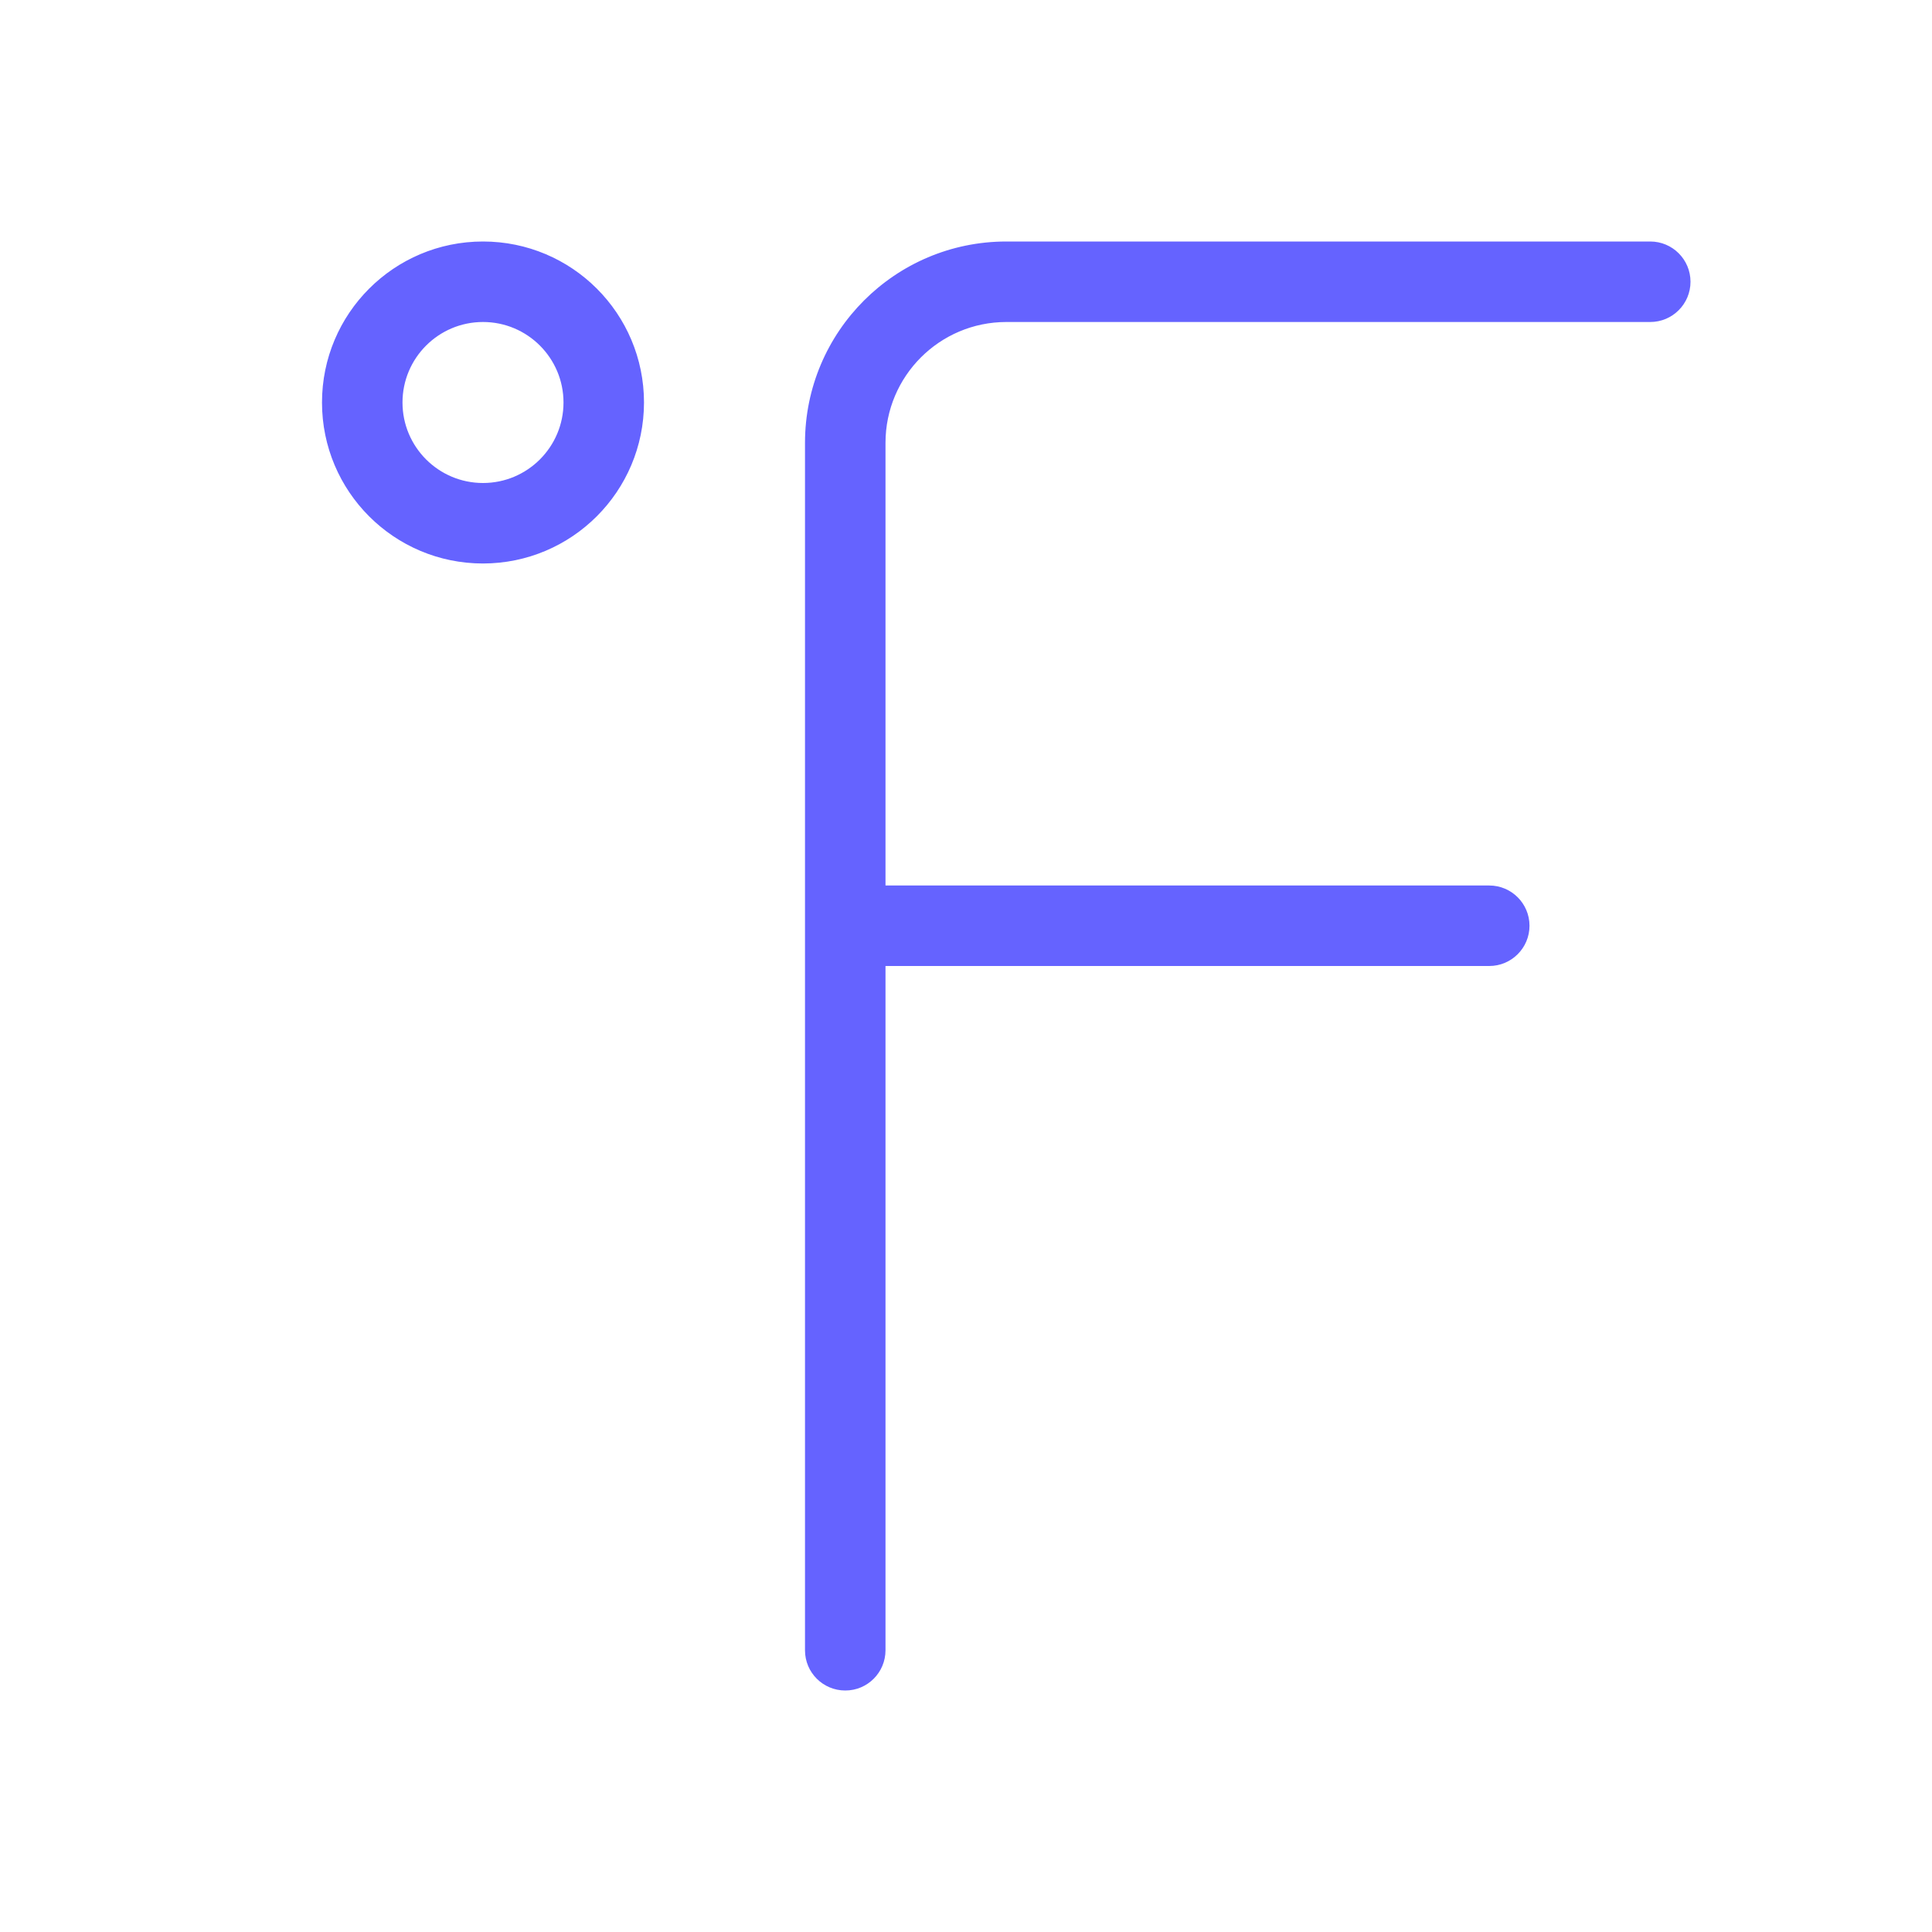 <svg xmlns="http://www.w3.org/2000/svg" enable-background="new 0 0 24 24" viewBox="0 0 24 24"><path fill="#6563ff" d="M20.5,3h-8c-1.38,0.001-2.499,1.12-2.5,2.5v15c0,0,0,0,0,0.001C10,20.777,10.224,21,10.5,21c0,0,0,0,0.001,0C10.777,21,11,20.776,11,20.5V12h7.5c0.276,0,0.5-0.224,0.5-0.5S18.776,11,18.5,11H11V5.5c0.001-0.828,0.672-1.499,1.5-1.5h8C20.776,4,21,3.776,21,3.5S20.776,3,20.5,3z M6,3C4.895,3,4,3.895,4,5s0.895,2,2,2c1.104-0.001,1.999-0.896,2-2C8,3.895,7.105,3,6,3z M6,6C5.448,6,5,5.552,5,5s0.448-1,1-1c0.552,0,1,0.448,1,1C7,5.552,6.552,6,6,6z"/></svg>